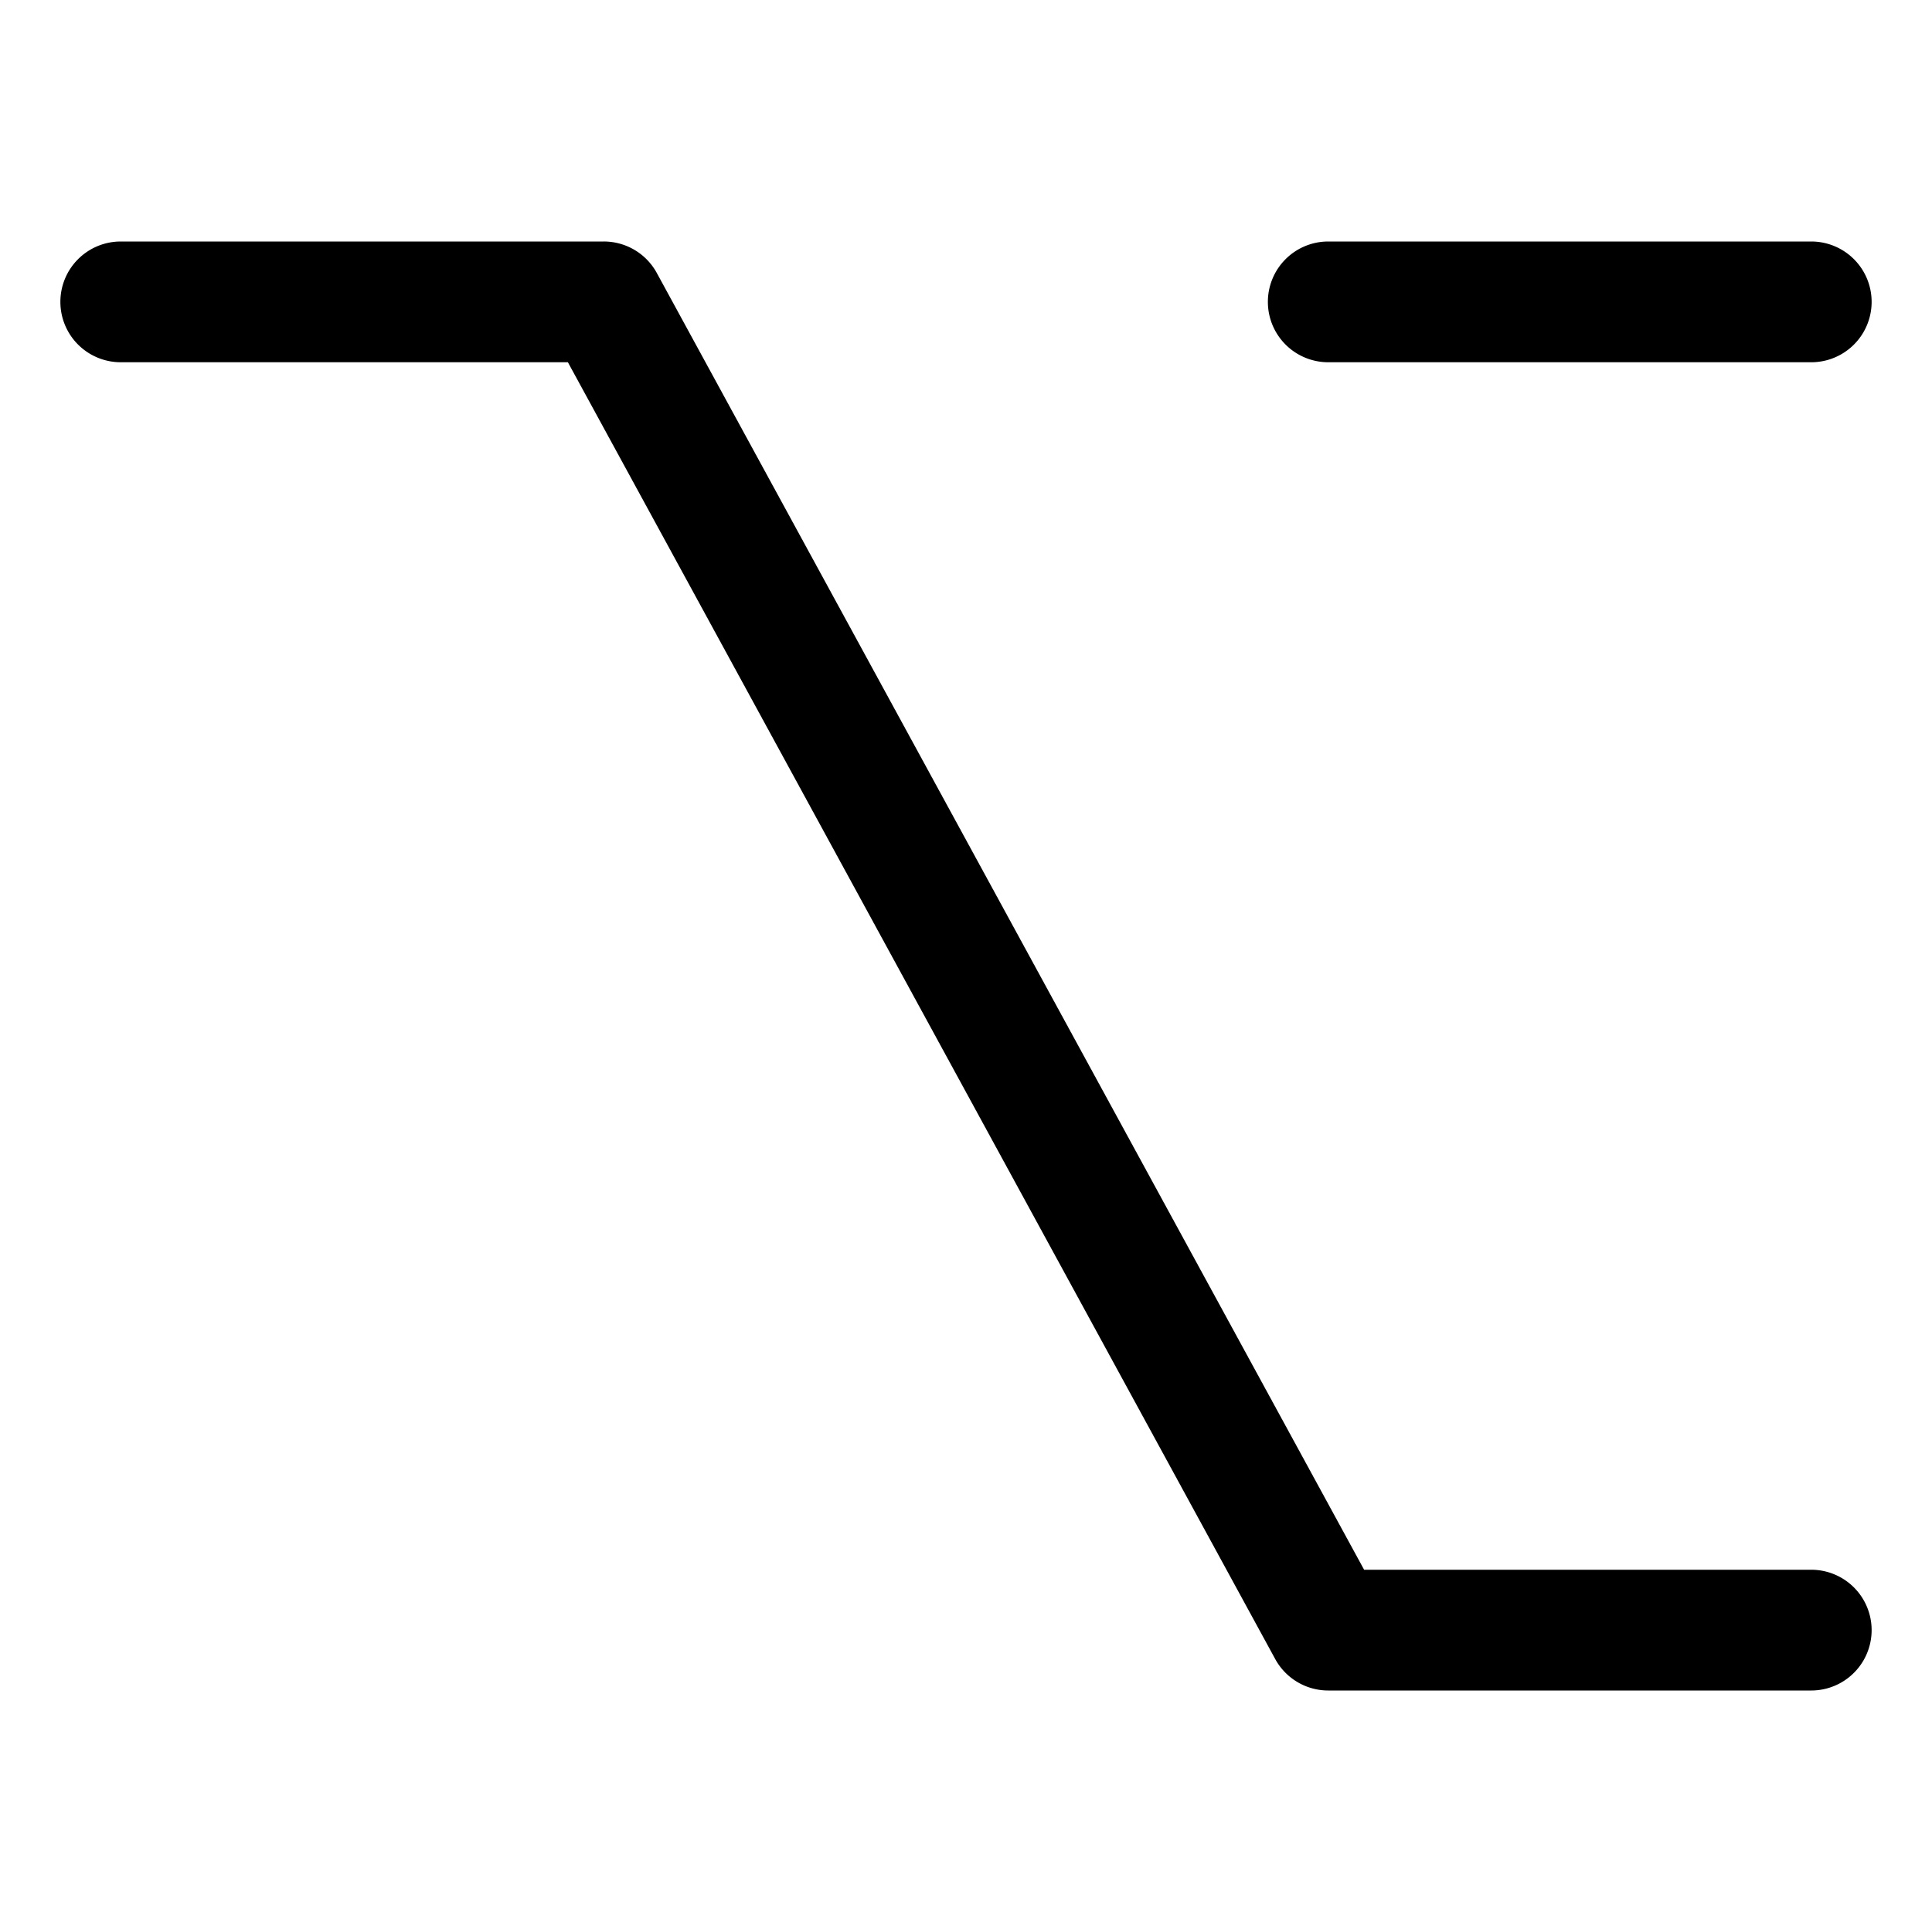 <svg class="bi bi-option" width="1em" height="1em" viewBox="0 0 16 16" fill="currentColor" xmlns="http://www.w3.org/2000/svg">
  <g fill-rule="evenodd" clip-path="url(#clip0)" clip-rule="evenodd">
    <path d="M.5 2.5A.5.5 0 011 2h4a.5.5 0 01.439.26L11.297 13H15a.5.5 0 010 1h-4a.5.5 0 01-.439-.26L4.703 3H1a.5.5 0 01-.5-.5zm10 0A.5.5 0 0111 2h4a.5.5 0 010 1h-4a.5.5 0 01-.5-.5z"/>
  </g>
  <defs>
    <clipPath id="clip0">
      <path d="M0 0h16v16H0z"/>
    </clipPath>
  </defs>
</svg>